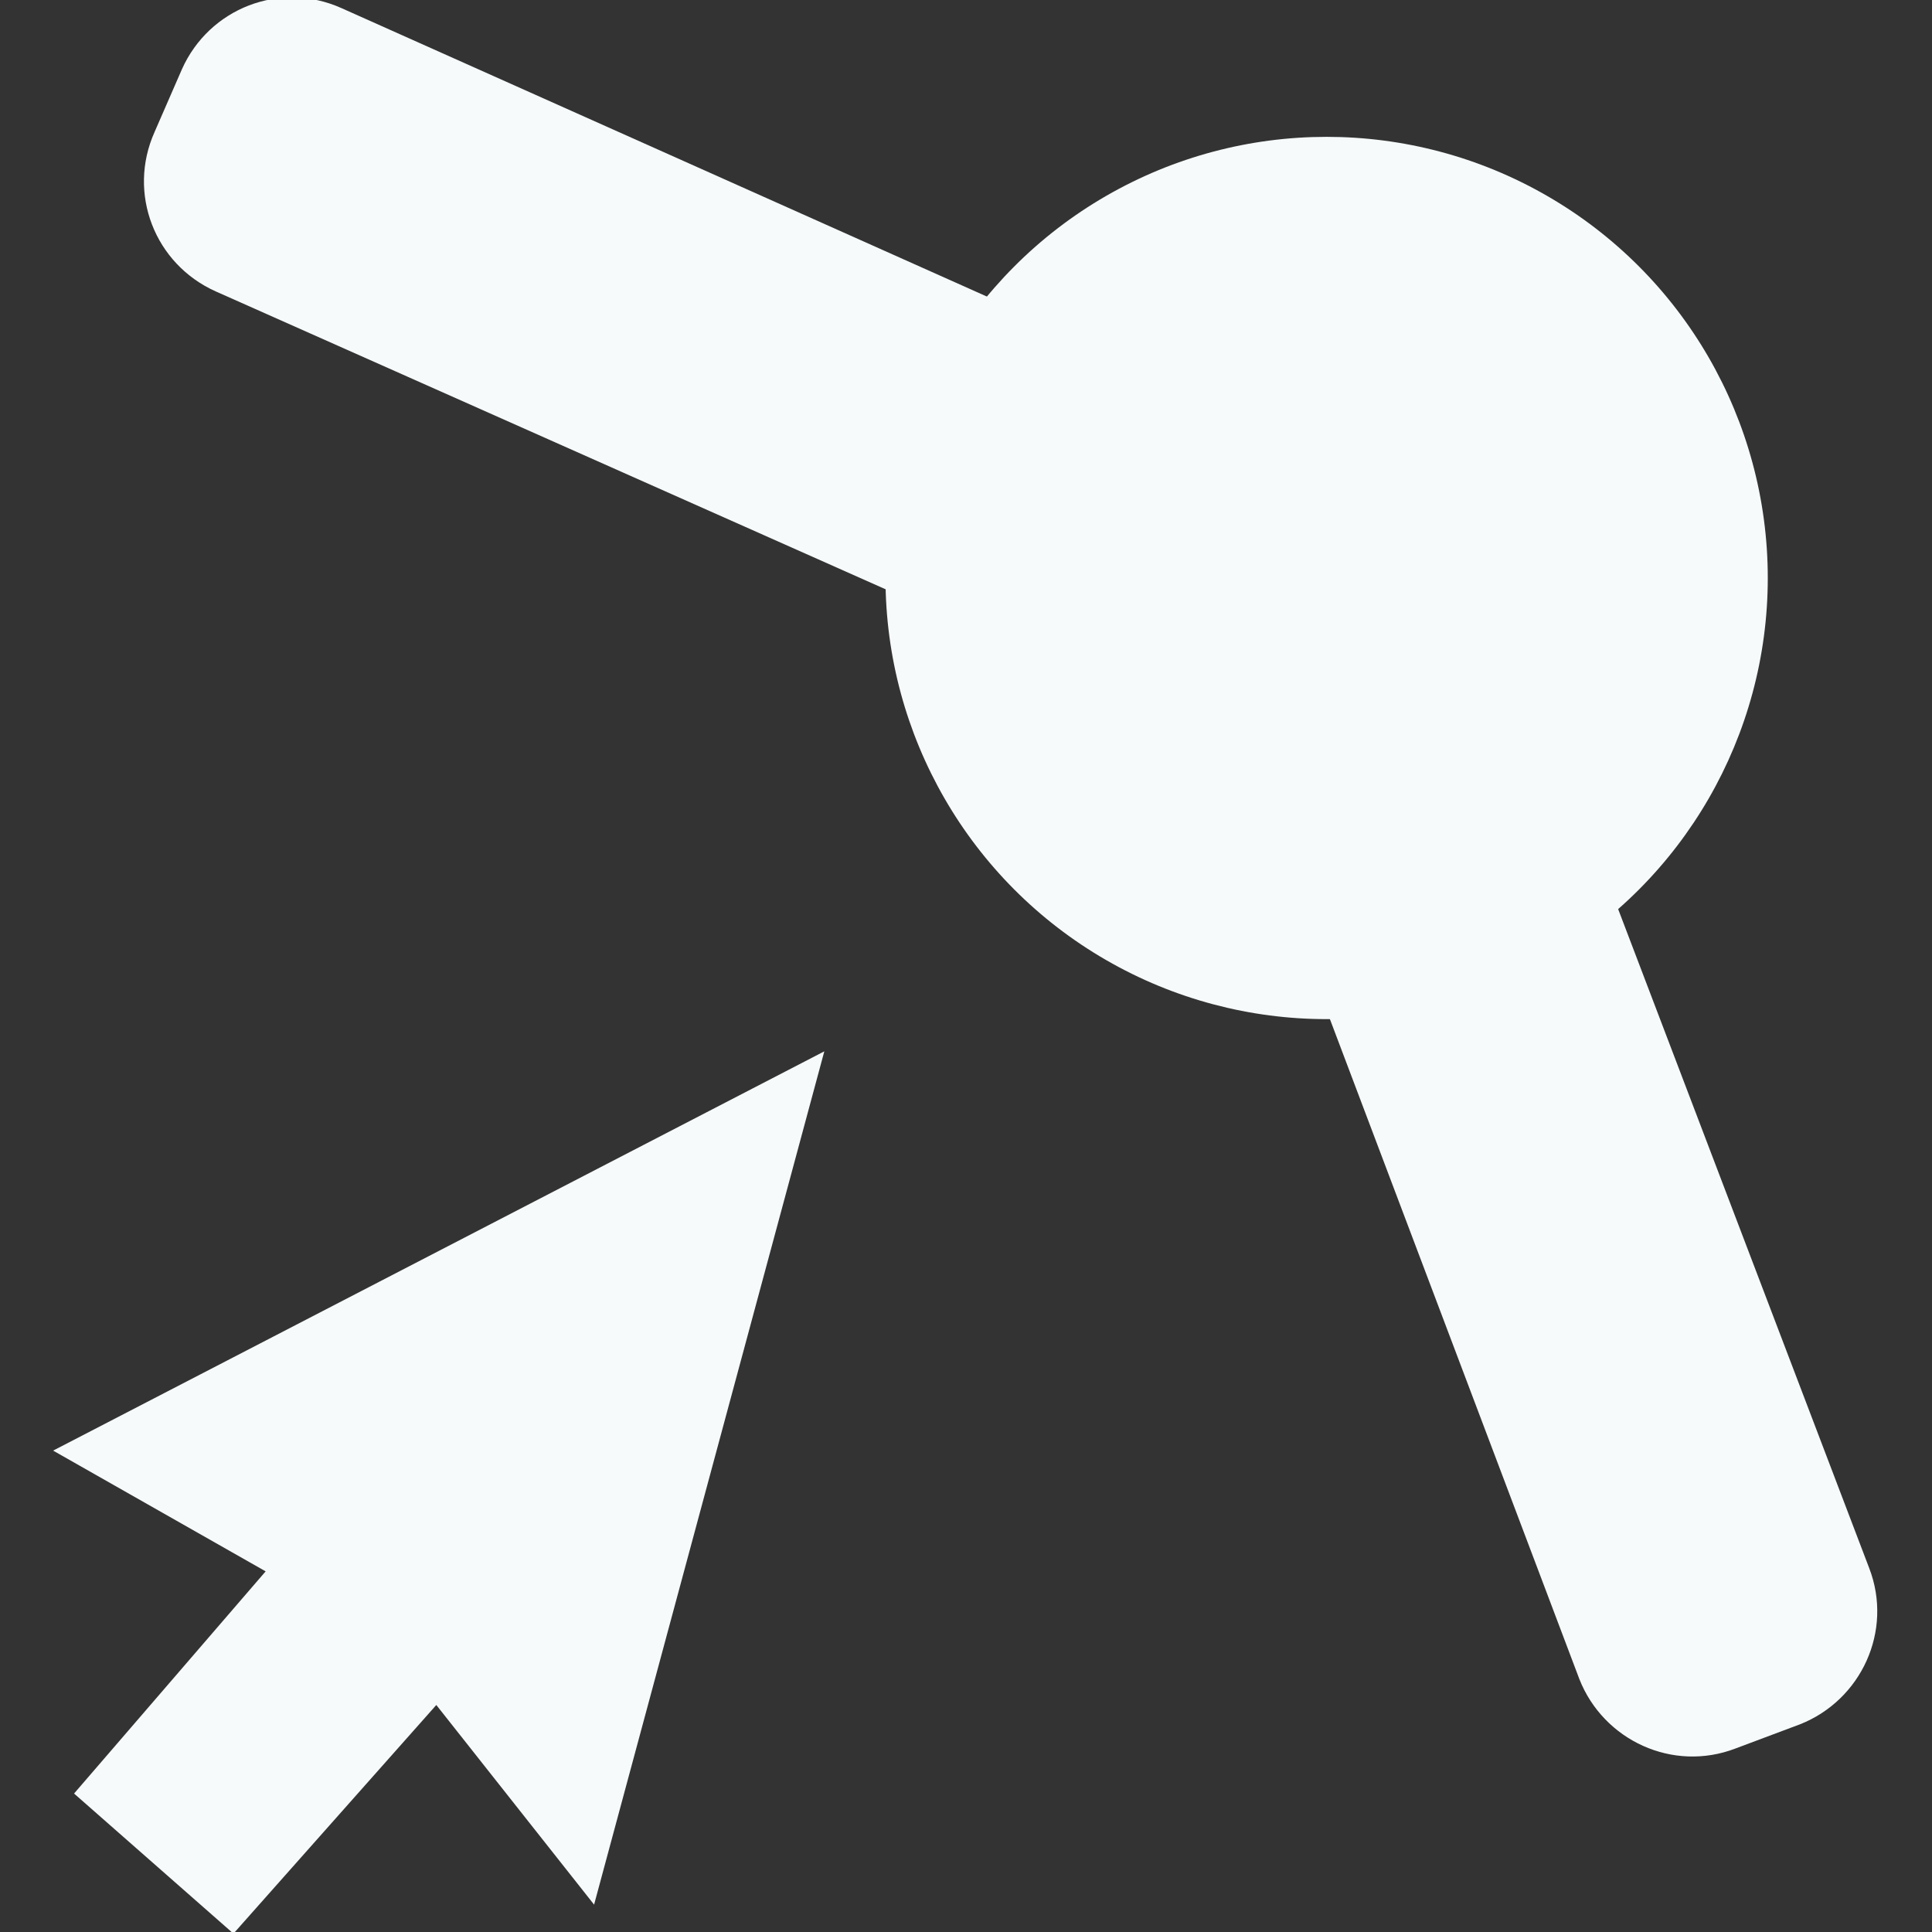 <?xml version="1.0" encoding="utf-8"?>
<!-- Generator: Adobe Illustrator 19.0.0, SVG Export Plug-In . SVG Version: 6.00 Build 0)  -->
<svg version="1.1" id="Layer_1" xmlns="http://www.w3.org/2000/svg" xmlns:xlink="http://www.w3.org/1999/xlink" x="0px" y="0px"
	 viewBox="0 0 120 120" style="enable-background:new 0 0 120 120;" xml:space="preserve">
<rect x="0" y="0" width="120" height="120" fill="#333333" stroke="none"/>
<style type="text/css">
	.st0{fill:#F6FAFB;}
</style>
<circle id="XMLID_1_" class="st0" cx="82.4" cy="35.9" r="27.4"/>
<path id="XMLID_2_" class="st0" d="M80.6,58l17.9-6.8l17.6,46.2c1.5,3.9-0.5,8.2-4.3,9.7l-4,1.5c-3.9,1.5-8.2-0.5-9.7-4.3L80.6,58z"
	/>
<path id="XMLID_4_" class="st0" d="M9.6,8.2l1.7-3.9c1.7-3.8,6.1-5.5,9.9-3.8l45.2,20.2l-7.8,17.5L13.4,18.1
	C9.6,16.4,7.9,12,9.6,8.2z"/>
<polygon id="XMLID_6_" class="st0" points="36.9,118.3 51.2,65.3 3.3,90.1 16.5,97.6 4.6,111.4 14.5,120.1 27.1,105.9 "/>
</svg>
